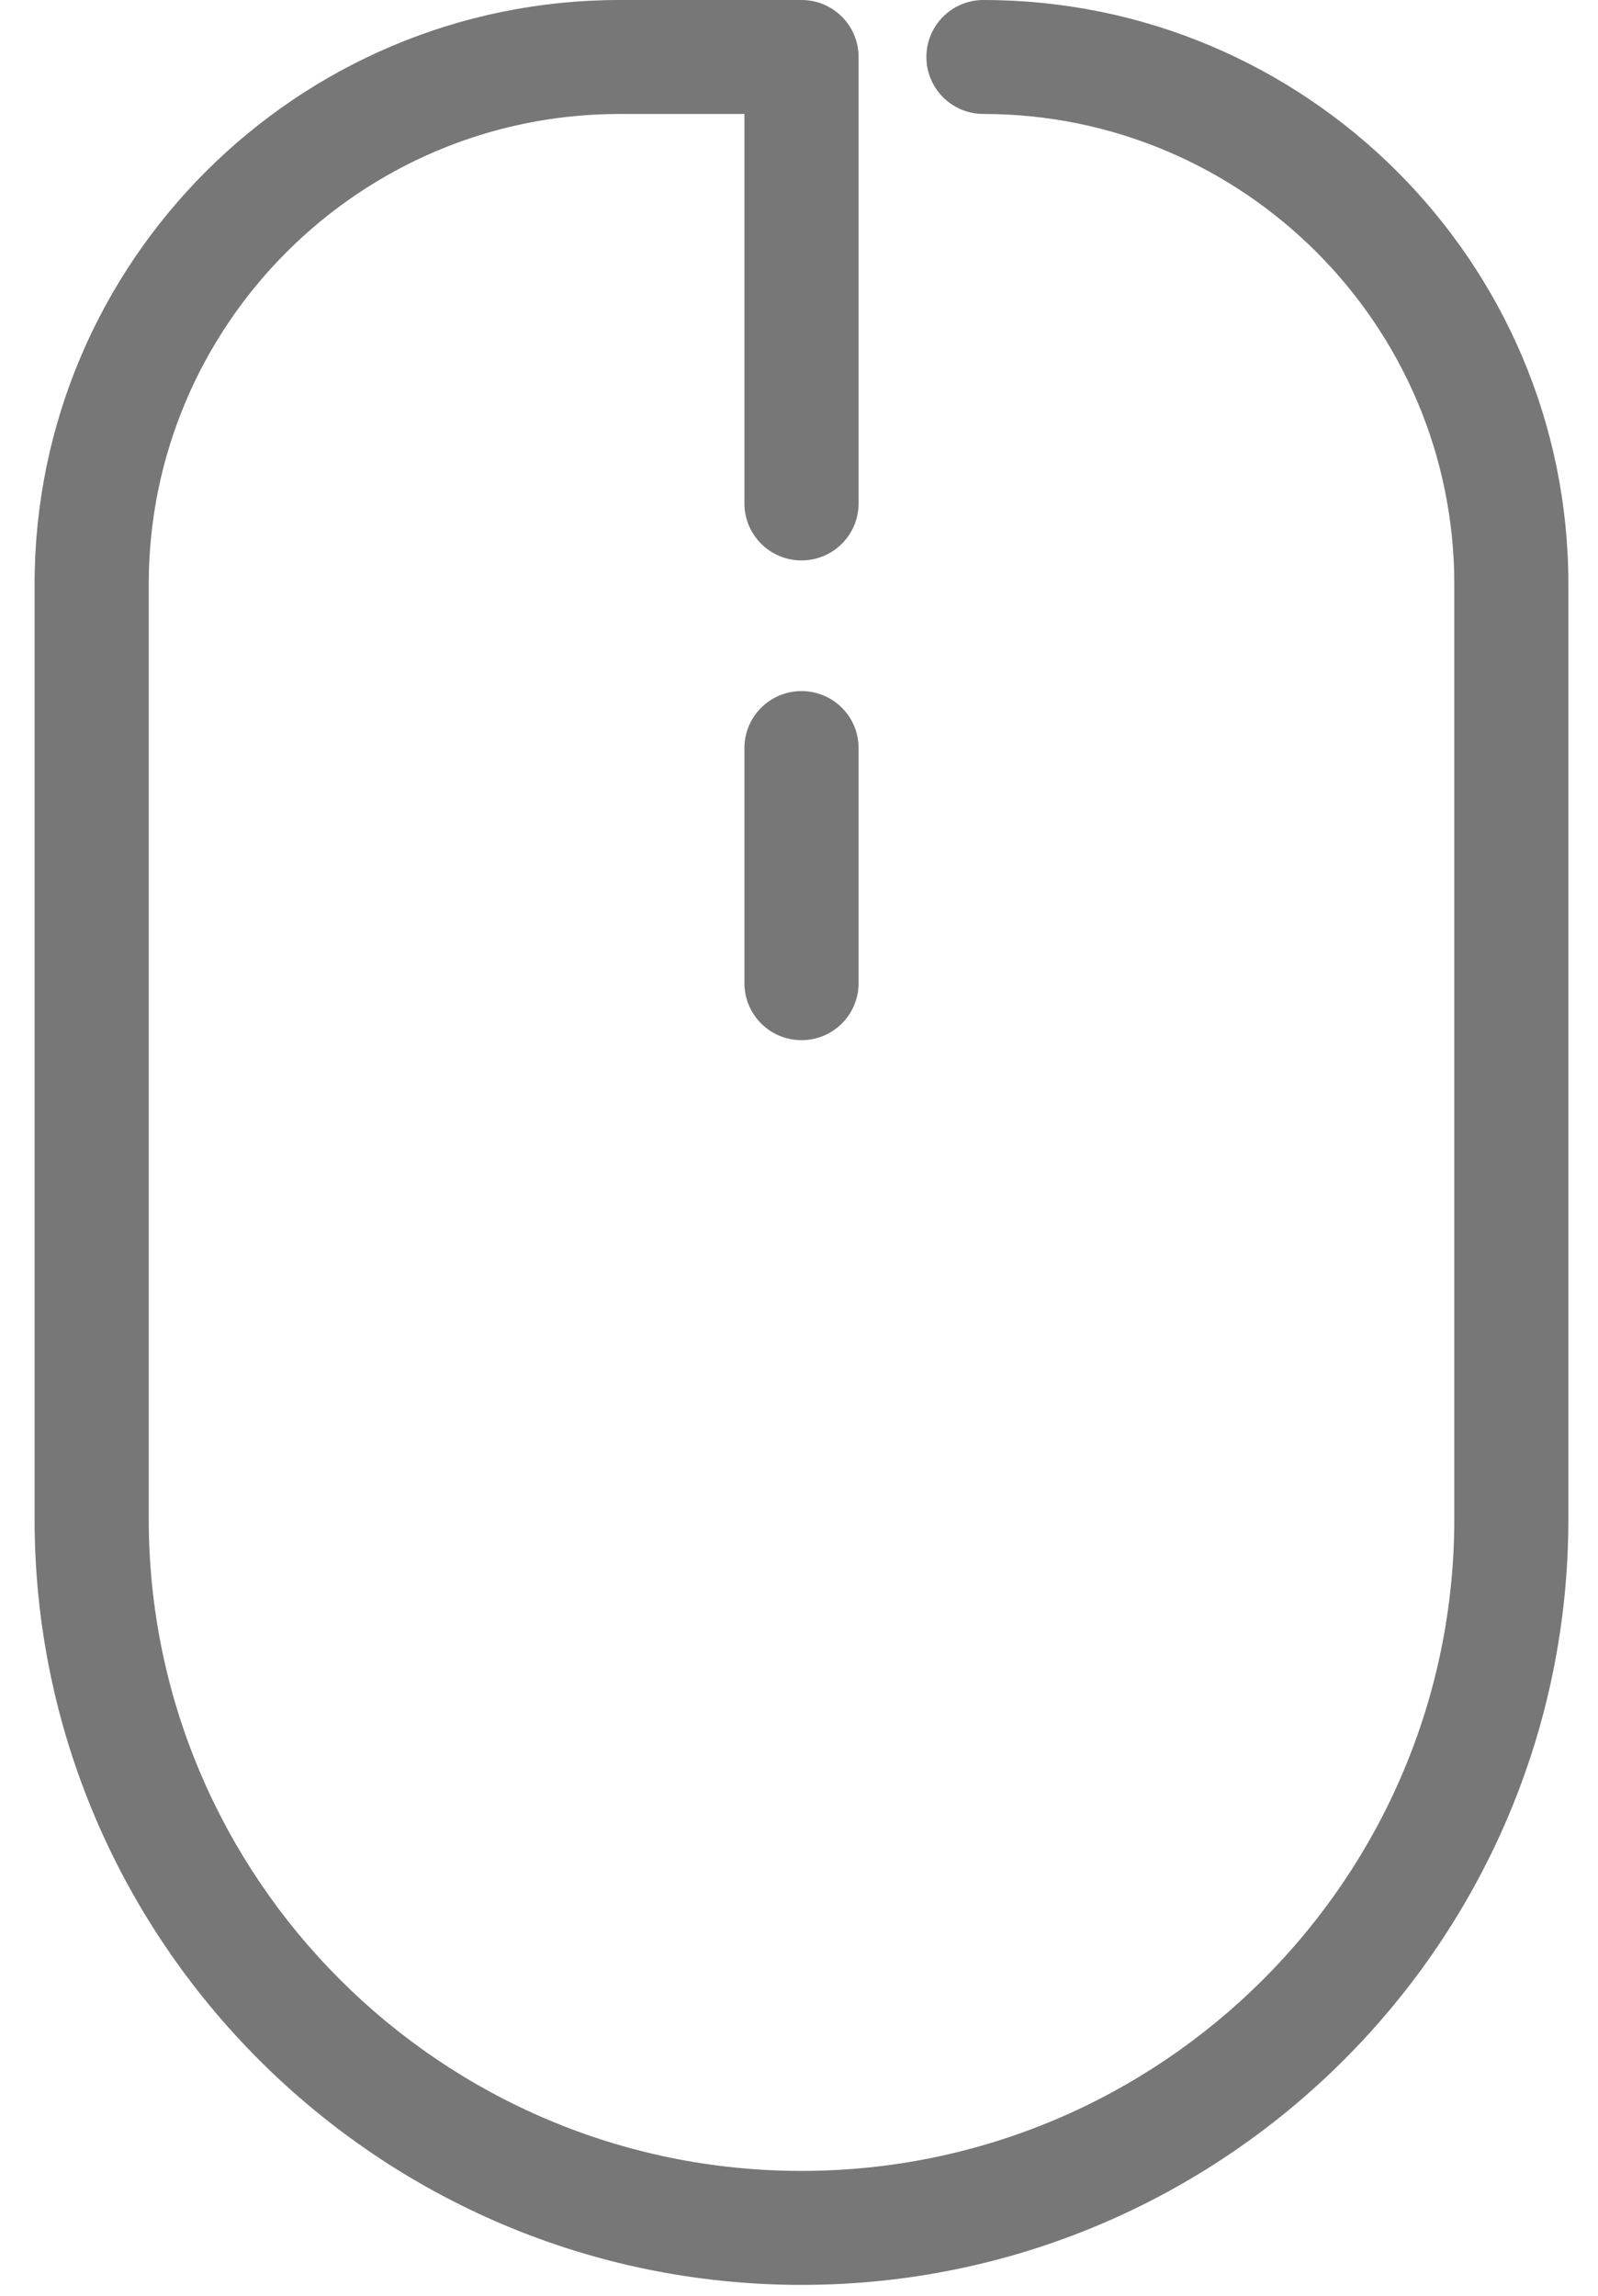 <?xml version="1.0" encoding="UTF-8" standalone="no"?>
<svg width="39px" height="56px" viewBox="0 0 39 56" version="1.1" xmlns="http://www.w3.org/2000/svg" xmlns:xlink="http://www.w3.org/1999/xlink" xmlns:sketch="http://www.bohemiancoding.com/sketch/ns">
    <!-- Generator: Sketch 3.5.2 (25235) - http://www.bohemiancoding.com/sketch -->
    <title>flaticon1454829687-svg copy 2</title>
    <desc>Created with Sketch.</desc>
    <defs></defs>
    <g id="Page-1" stroke="none" stroke-width="1" fill="none" fill-rule="evenodd" sketch:type="MSPage">
        <g id="Desktop-HD" sketch:type="MSArtboardGroup" transform="translate(-700, -818)" fill="#777777">
            <g id="flaticon1454829687-svg-copy-2" sketch:type="MSLayerGroup" transform="translate(700, 818)">
                <g id="Group" sketch:type="MSShapeGroup">
                    <path d="M24.002,0 C23.233,0 22.609,0.621 22.609,1.39 C22.609,2.159 23.233,2.78 24.002,2.78 C30.338,2.78 35.493,7.926 35.493,14.25 L35.493,37.051 C35.493,45.82 28.346,52.953 19.561,52.953 C10.777,52.953 3.63,45.82 3.63,37.051 L3.63,14.25 C3.63,7.926 8.785,2.78 15.121,2.78 L18.168,2.78 L18.168,12.28 C18.168,13.049 18.792,13.67 19.561,13.67 C20.33,13.67 20.954,13.049 20.954,12.28 L20.954,1.39 C20.954,0.621 20.33,0 19.561,0 L15.121,0 C7.248,0 0.844,6.392 0.844,14.25 L0.844,37.051 C0.844,47.352 9.24,55.733 19.561,55.733 C29.882,55.733 38.277,47.353 38.277,37.051 L38.277,14.25 C38.279,6.392 31.874,0 24.002,0 L24.002,0 Z" id="Shape"></path>
                    <path d="M19.561,16.857 C18.792,16.857 18.168,17.478 18.168,18.247 L18.168,23.982 C18.168,24.751 18.792,25.372 19.561,25.372 C20.33,25.372 20.954,24.751 20.954,23.982 L20.954,18.247 C20.954,17.478 20.332,16.857 19.561,16.857 L19.561,16.857 Z" id="Shape"></path>
                </g>
            </g>
        </g>
    </g>
</svg>